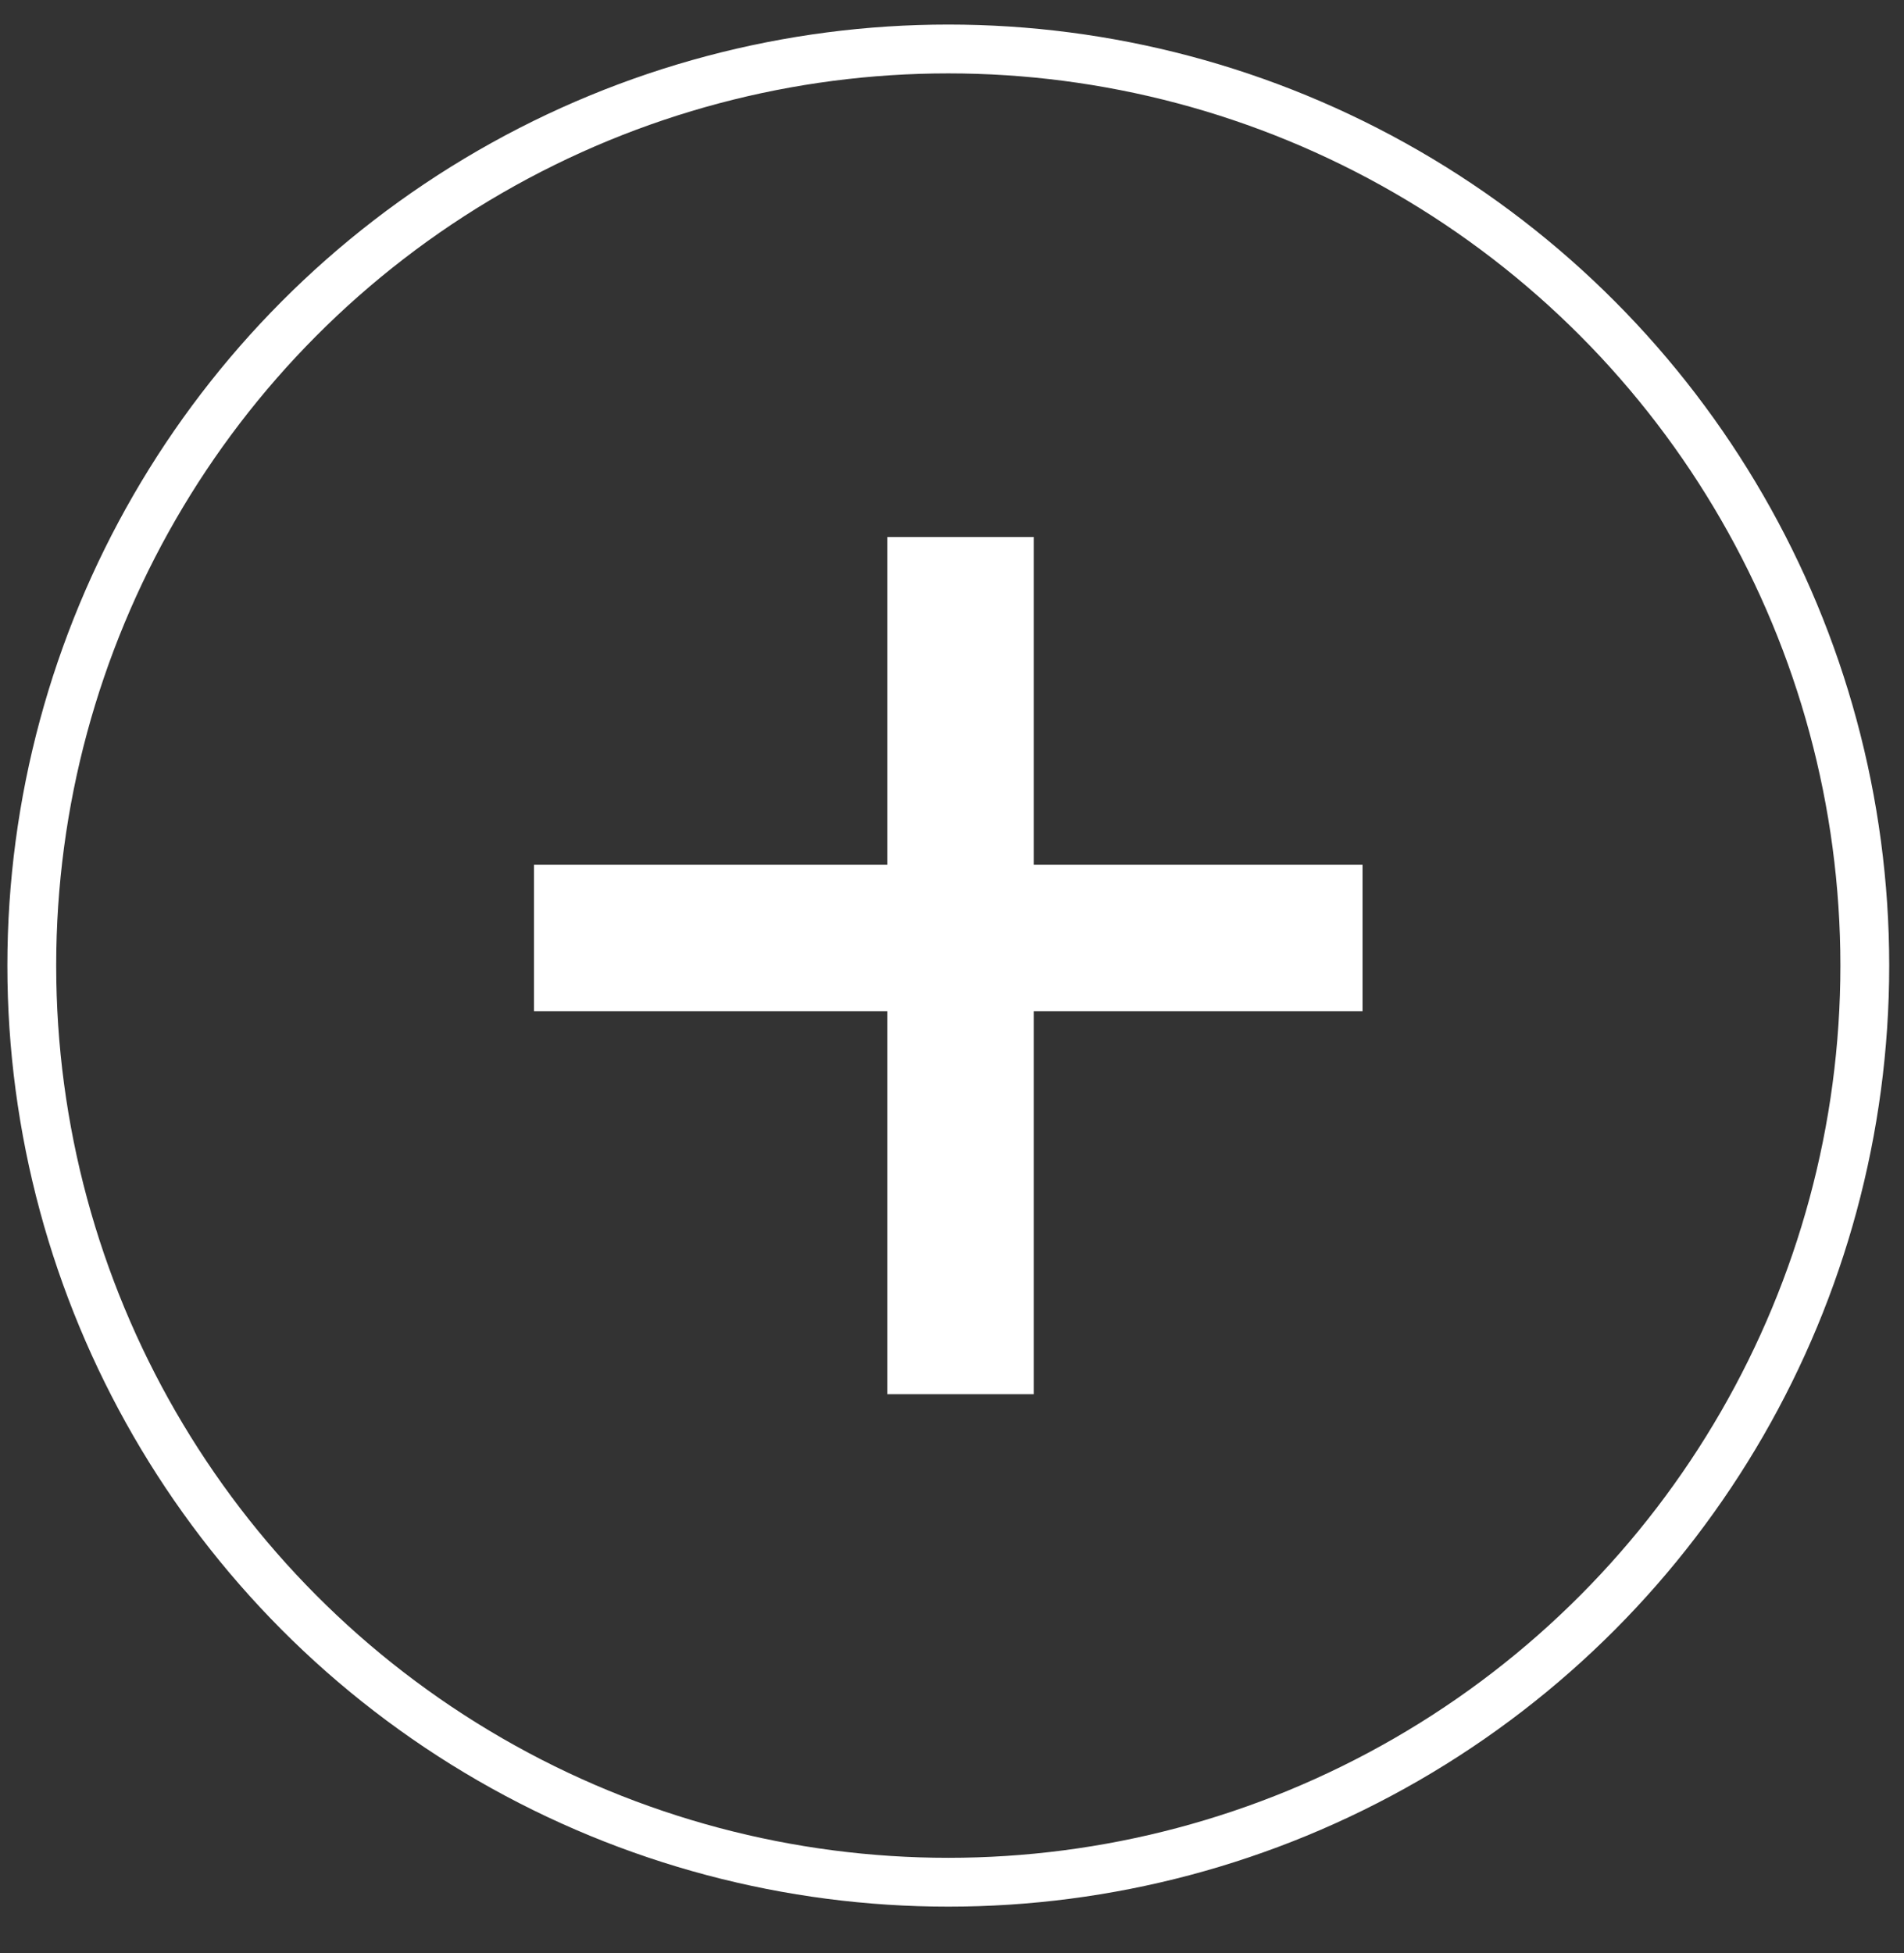<svg width="39" height="40" viewBox="0 0 39 40" fill="none" xmlns="http://www.w3.org/2000/svg">
<rect x="0" y="0" width="39" height="40" fill="#333333" stroke="none"/>
<circle cx="19.424" cy="19.776" r="18.773" stroke="white"/>
<path d="M10.938 19.209H27.909" stroke="white" stroke-width="3"/>
<path d="M19.674 10.998L19.674 28.554" stroke="white" stroke-width="3"/>
</svg>
